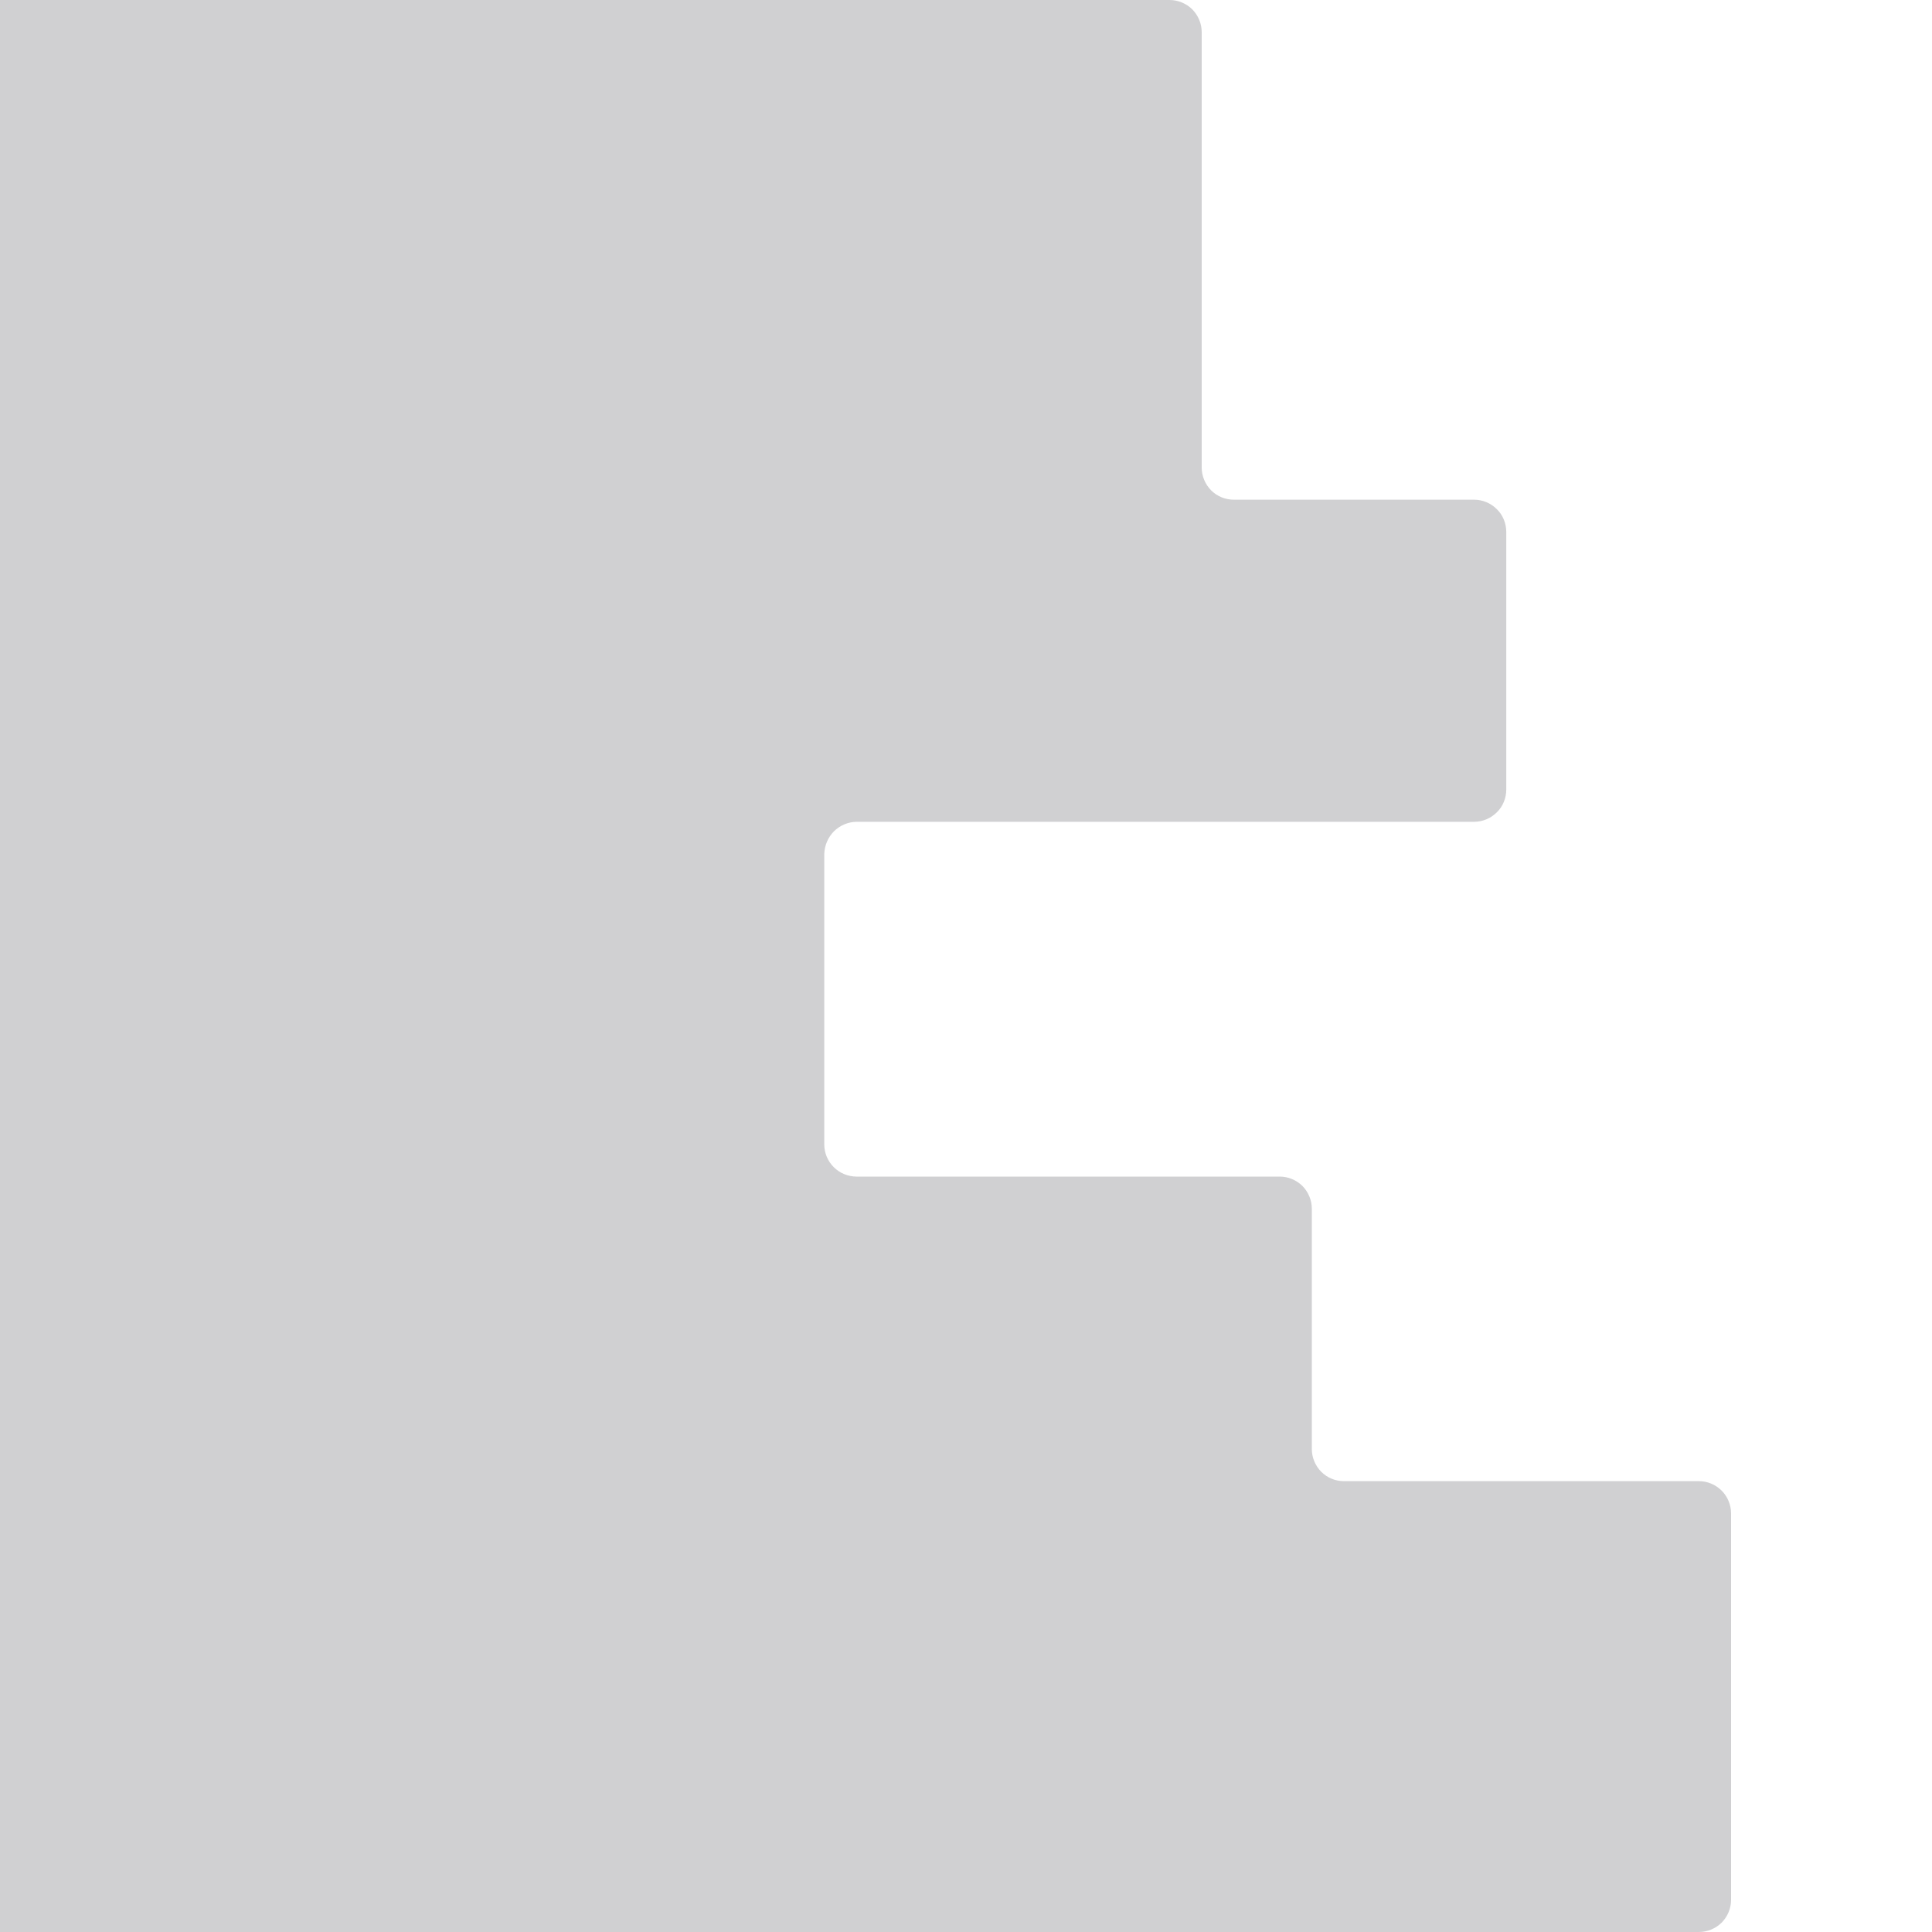 <svg width="14" height="14" viewBox="0 0 14 14" fill="none" xmlns="http://www.w3.org/2000/svg">
<g clip-path="url(#clip0)">
<path d="M12.311 10.733H9.739C9.677 10.733 9.618 10.709 9.574 10.665C9.531 10.621 9.506 10.562 9.506 10.5V8.759C9.506 8.697 9.481 8.638 9.438 8.594C9.394 8.551 9.335 8.526 9.273 8.526H6.207C6.145 8.526 6.085 8.501 6.042 8.458C5.998 8.414 5.973 8.355 5.973 8.293V6.188C5.975 6.126 6 6.068 6.043 6.024C6.087 5.981 6.145 5.956 6.207 5.955H10.682C10.744 5.955 10.803 5.93 10.847 5.886C10.891 5.843 10.915 5.783 10.915 5.721V3.855C10.915 3.793 10.891 3.733 10.847 3.69C10.803 3.646 10.744 3.621 10.682 3.621H8.941C8.879 3.621 8.82 3.597 8.776 3.553C8.733 3.509 8.708 3.45 8.708 3.388V0.233C8.708 0.171 8.683 0.112 8.64 0.068C8.596 0.025 8.537 0 8.475 0L0 0V14H12.311C12.373 14 12.432 13.975 12.476 13.932C12.519 13.888 12.544 13.829 12.544 13.767V10.967C12.544 10.905 12.519 10.845 12.476 10.802C12.432 10.758 12.373 10.733 12.311 10.733Z" fill="#D0D0D2"/>
</g>
<defs>
<clipPath id="clip0">
<rect width="14" height="14" fill="white"/>
</clipPath>
</defs>
</svg>
